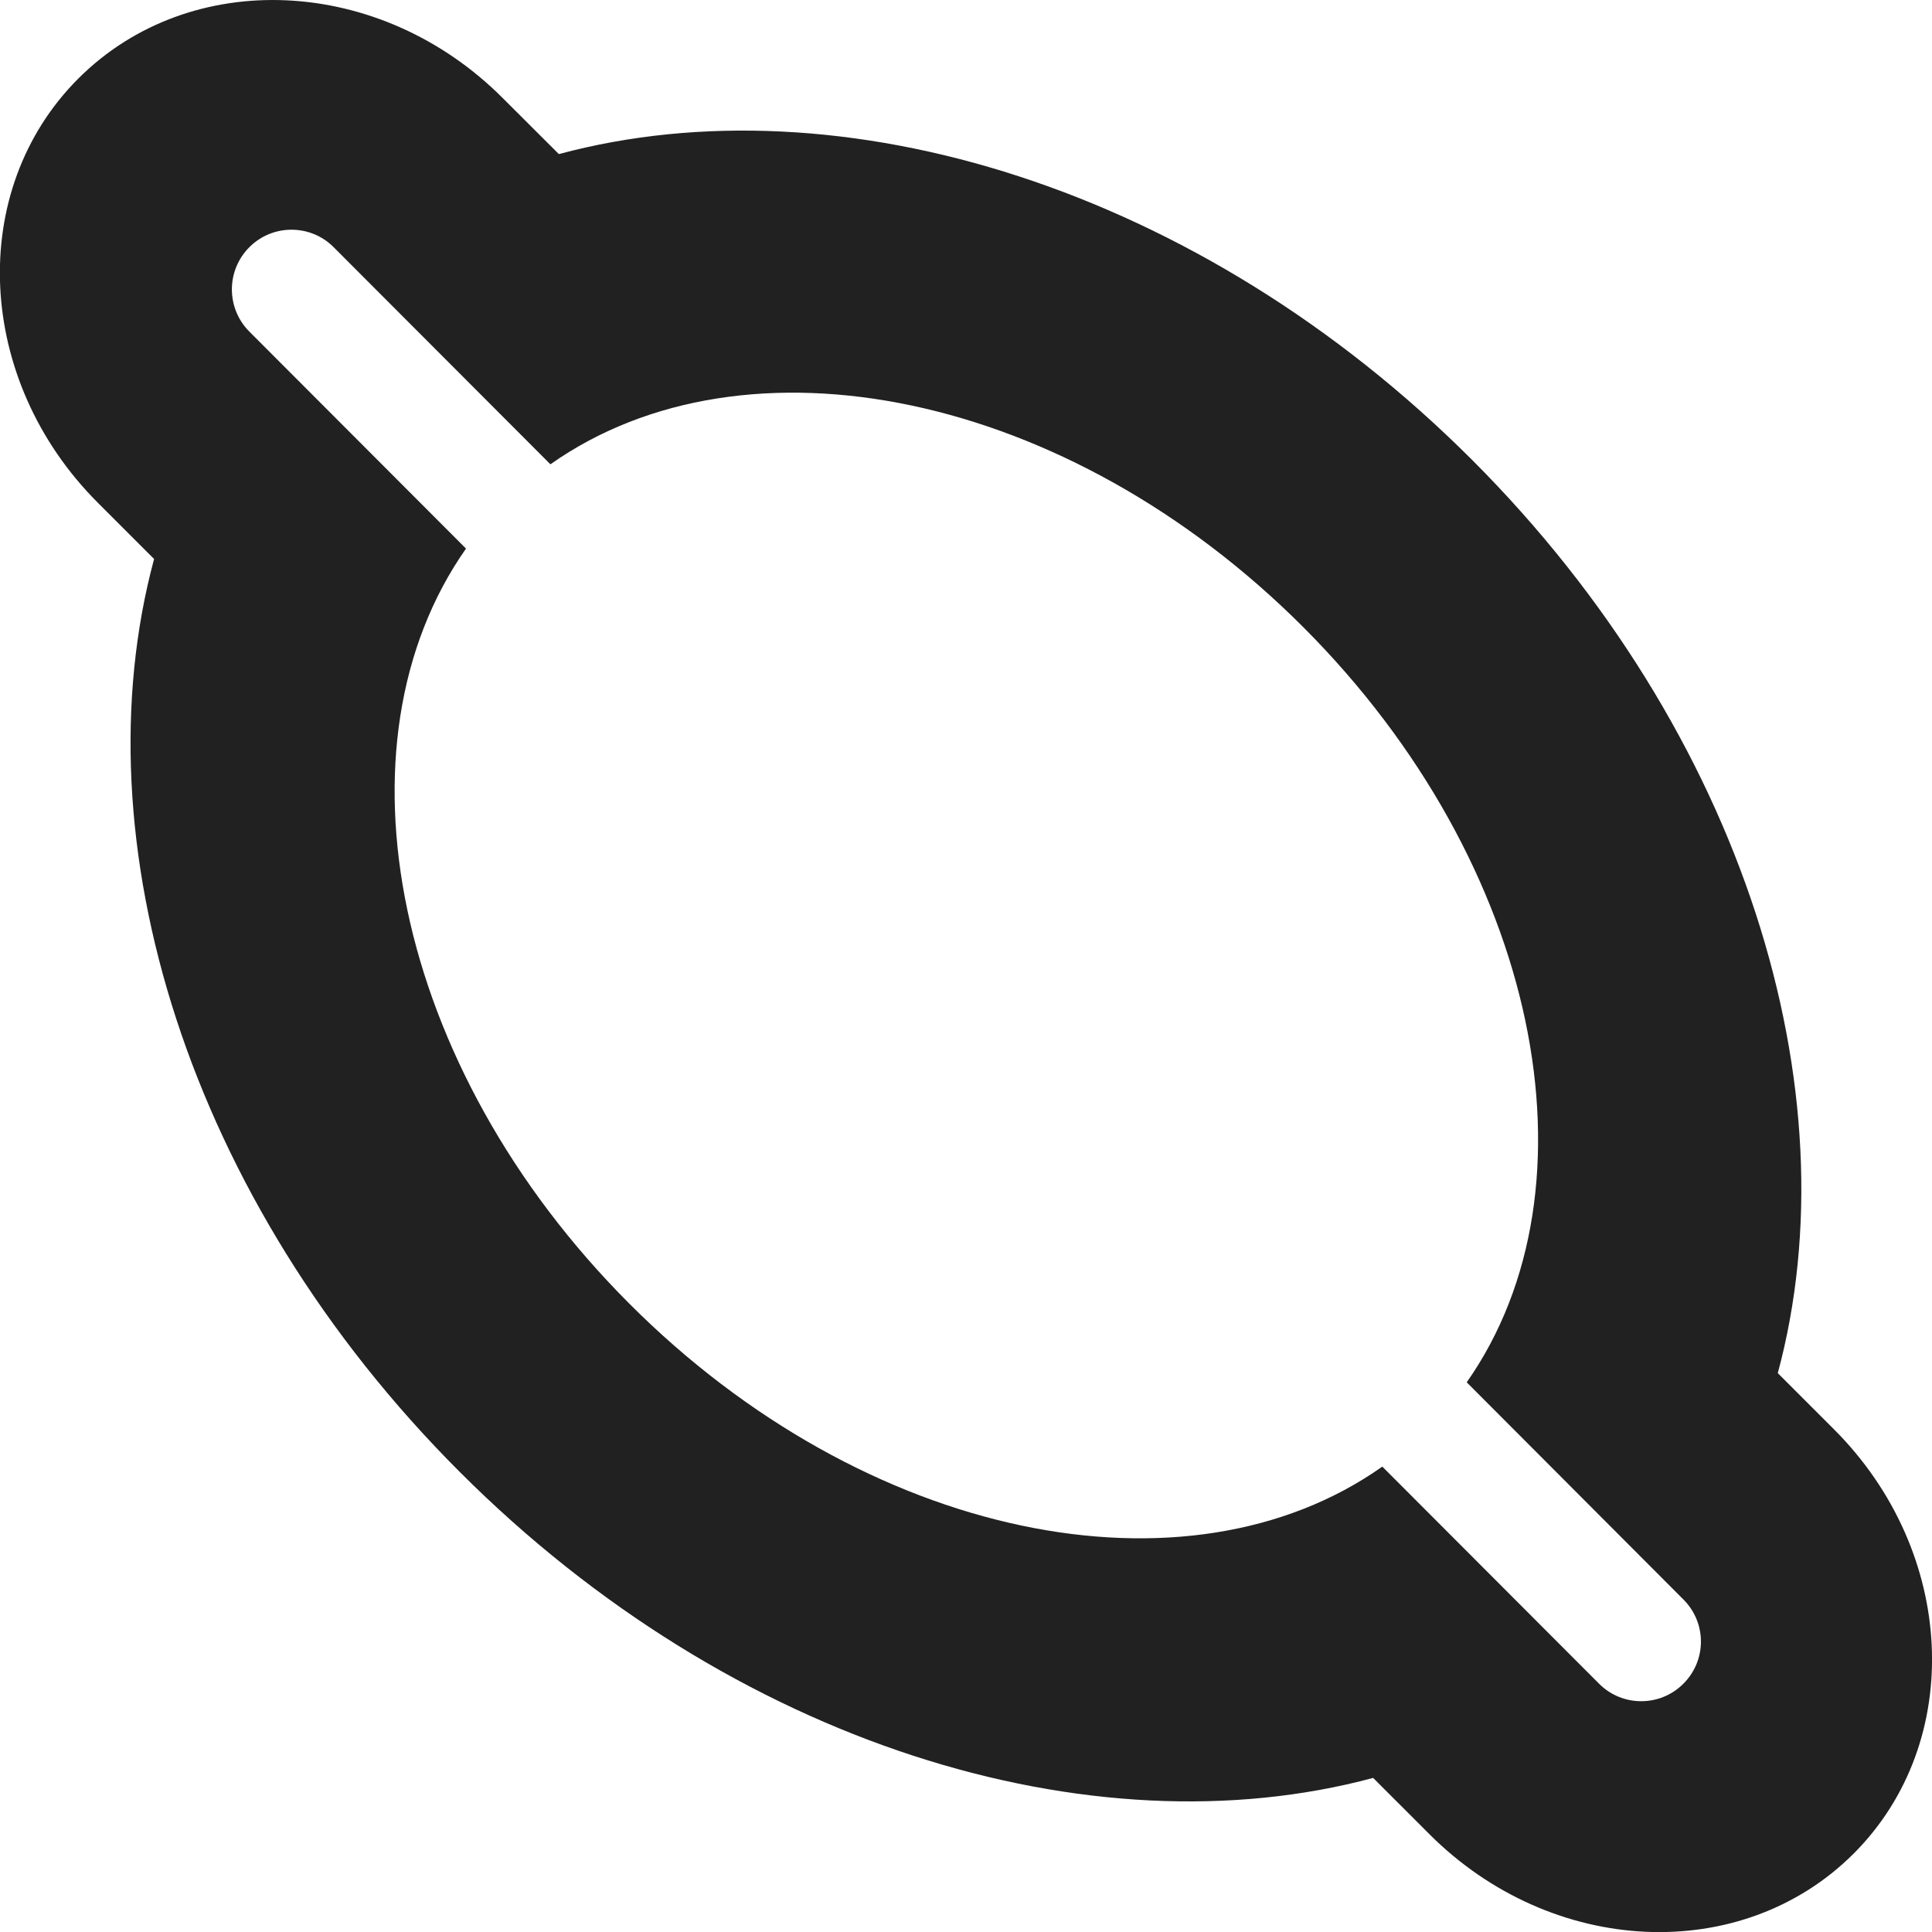 <?xml version="1.0" encoding="utf-8"?>
<!-- Generator: Adobe Illustrator 16.0.0, SVG Export Plug-In . SVG Version: 6.00 Build 0)  -->
<!DOCTYPE svg PUBLIC "-//W3C//DTD SVG 1.1//EN" "http://www.w3.org/Graphics/SVG/1.1/DTD/svg11.dtd">
<svg version="1.1" xmlns="http://www.w3.org/2000/svg" xmlns:xlink="http://www.w3.org/1999/xlink" x="0px" y="0px"
	 width="15.999px" height="16px" viewBox="0 0 15.999 16" enable-background="new 0 0 15.999 16" xml:space="preserve">
<g id="Layer_0_xA0_Image_1_">
</g>
<g id="Row_5_1_">
	<g id="lemon">
		<g>
			<path fill="#212121" d="M15.188,11.837l-0.466-0.466c0.628-2.331-0.273-5.303-2.531-7.562c-2.26-2.26-5.231-3.16-7.563-2.533
				L4.163,0.812C3.149-0.204,1.576-0.276,0.649,0.65c-0.926,0.926-0.854,2.498,0.161,3.513l0.466,0.466
				C0.648,6.96,1.549,9.932,3.808,12.19c2.26,2.26,5.231,3.16,7.563,2.533l0.465,0.465c1.015,1.016,2.588,1.088,3.515,0.161
				C16.275,14.424,16.203,12.852,15.188,11.837z M13.94,13.943c-0.192,0.193-0.506,0.193-0.698,0l-1.795-1.798
				c-1.615,1.141-4.281,0.61-6.238-1.352c-1.957-1.961-2.486-4.632-1.35-6.25L2.065,2.746c-0.193-0.193-0.193-0.506,0-0.699
				c0.192-0.193,0.506-0.193,0.698,0l1.795,1.798c1.615-1.14,4.281-0.609,6.238,1.352s2.486,4.632,1.35,6.25l1.794,1.798
				C14.134,13.438,14.134,13.75,13.94,13.943z"/>
		</g>
	</g>
</g>
<g id="Row_4_1_">
</g>
<g id="Row_3_1_">
</g>
<g id="Row_2_1_">
</g>
<g id="Row_1_1_">
</g>
</svg>
